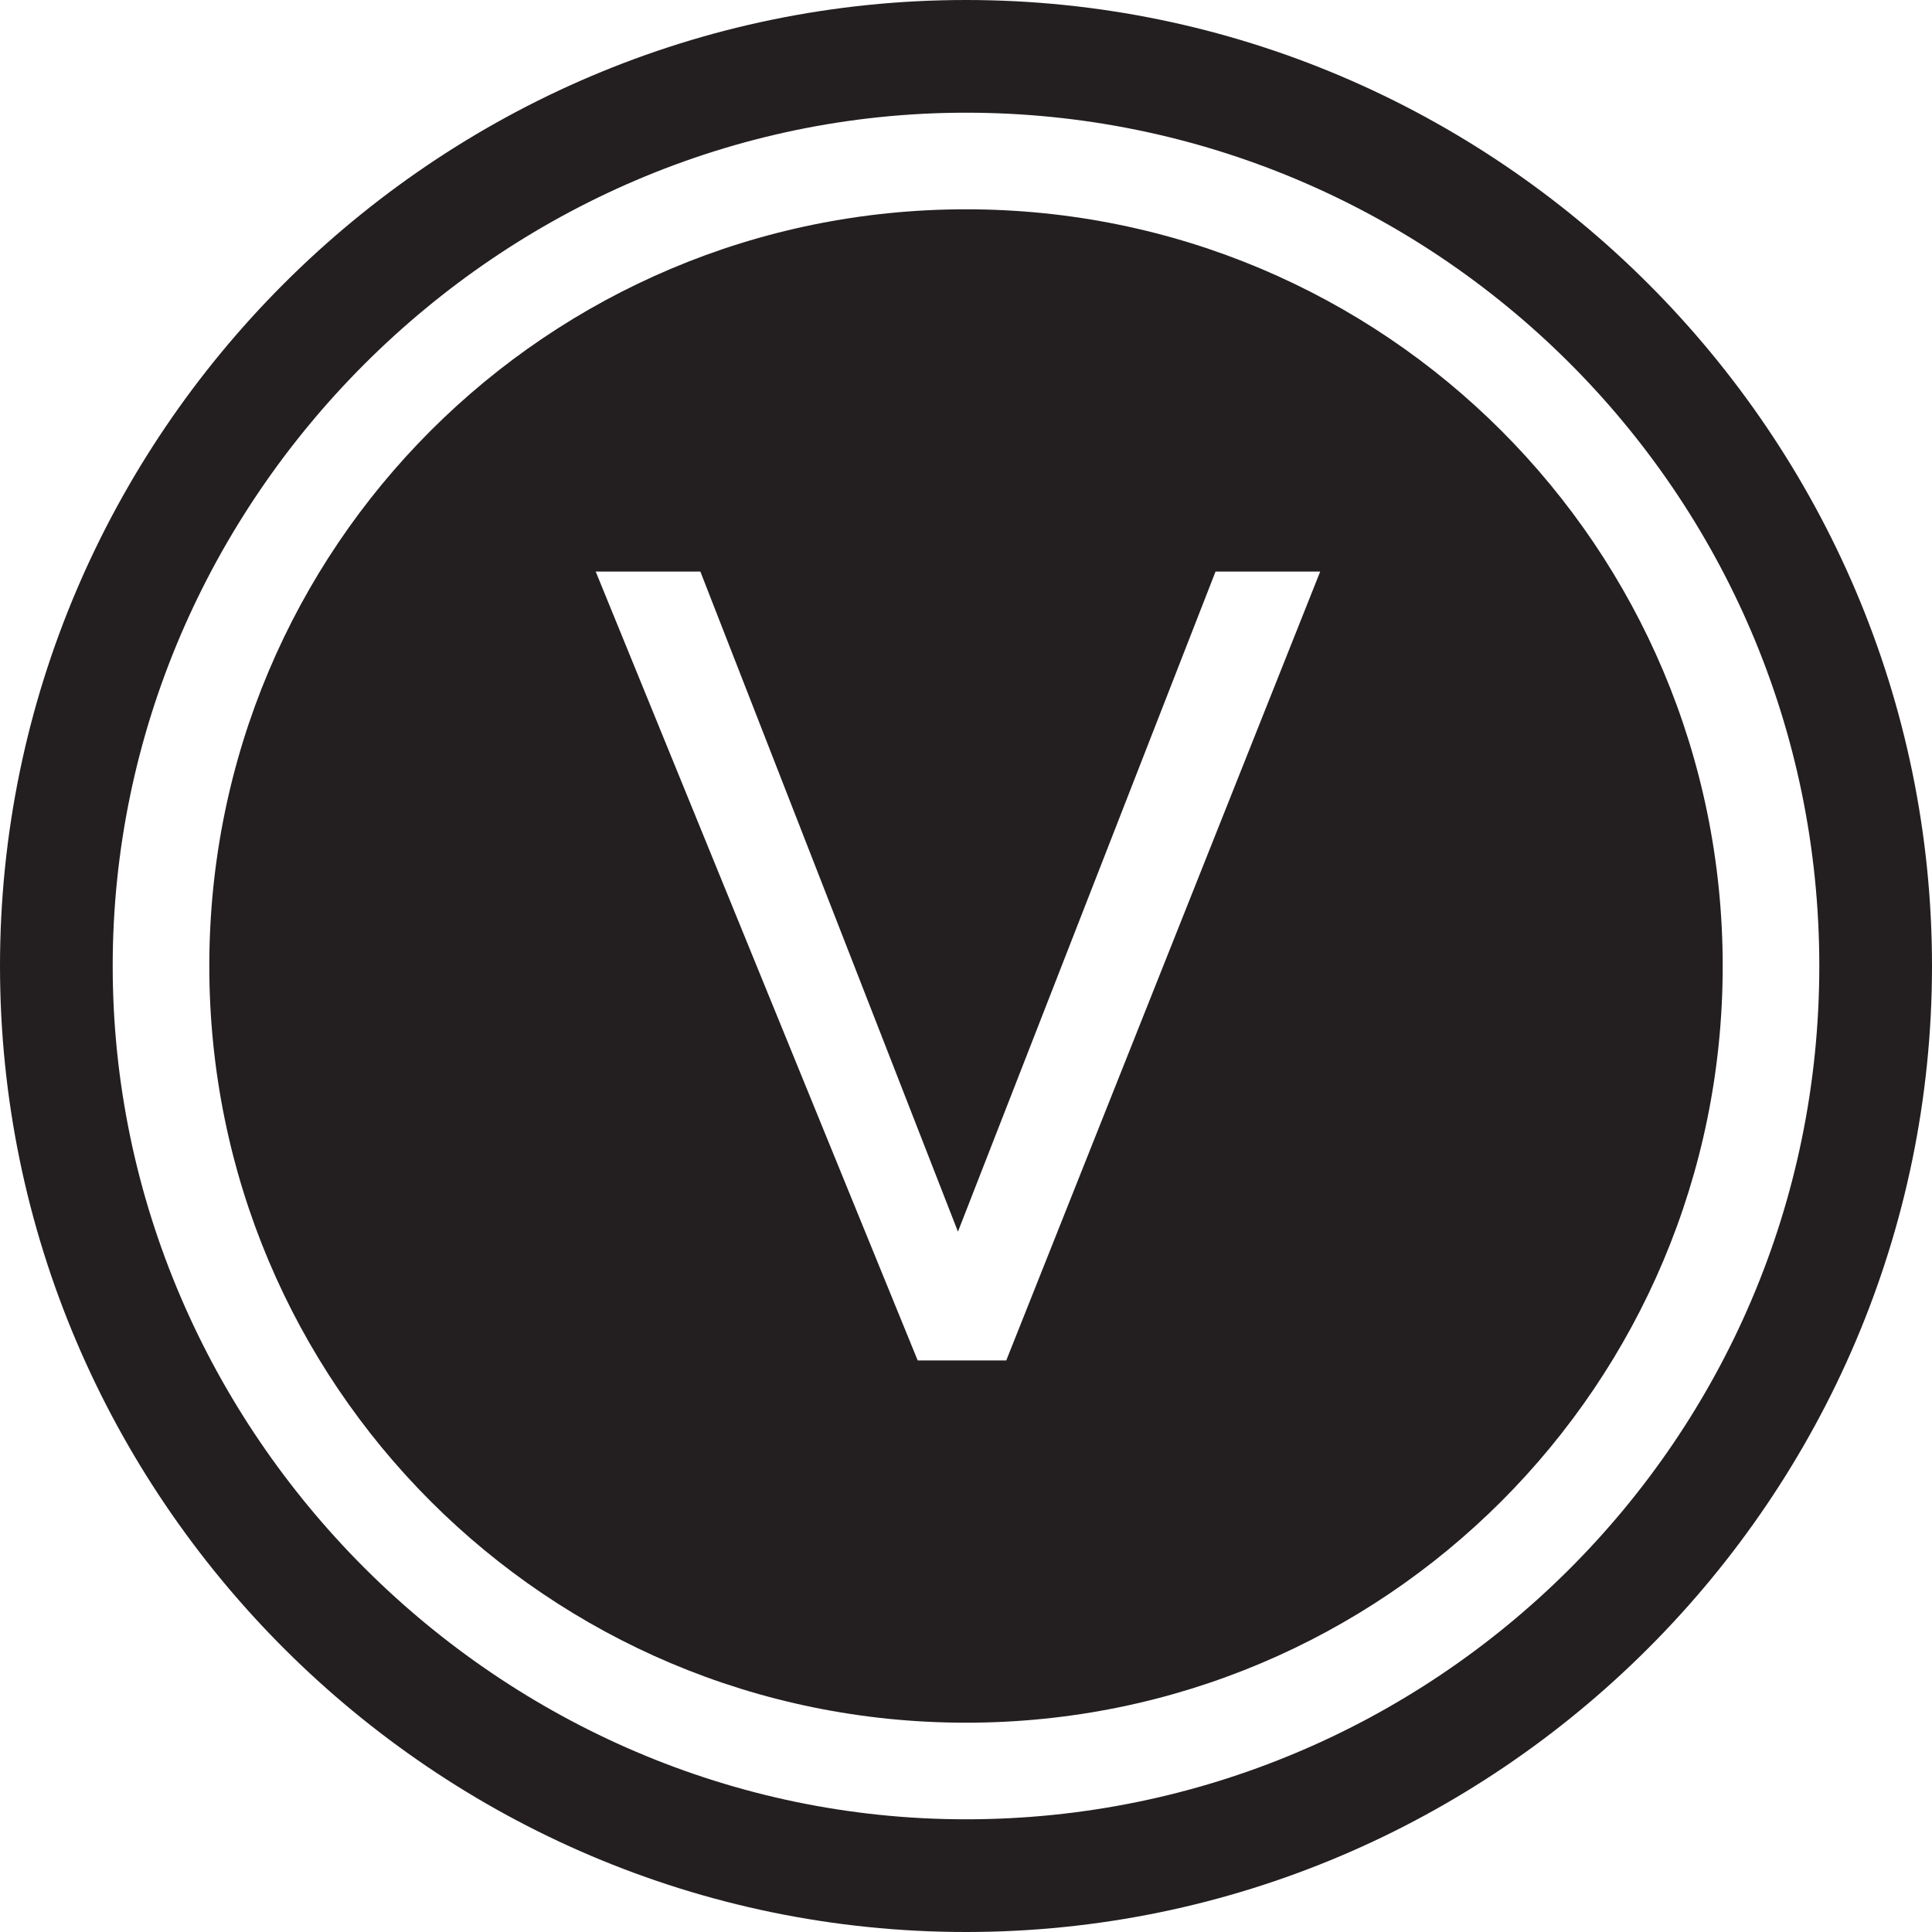 <?xml version="1.0" encoding="utf-8"?>
<!-- Generator: Adobe Illustrator 21.1.0, SVG Export Plug-In . SVG Version: 6.00 Build 0)  -->
<svg version="1.1" id="Layer_1" xmlns="http://www.w3.org/2000/svg" xmlns:xlink="http://www.w3.org/1999/xlink" x="0px" y="0px"
	 viewBox="0 0 24 24" style="enable-background:new 0 0 24 24;" xml:space="preserve">
<style type="text/css">
	.st0{fill:#231F20;}
</style>
<g>
	<path class="st0" d="M12,0C5.4,0,0,5.4,0,12s5.4,12,12,12c6.6,0,12-5.4,12-12S18.6,0,12,0z M12,22.6C6.2,22.6,1.4,17.8,1.4,12
		S6.2,1.4,12,1.4c5.8,0,10.6,4.7,10.6,10.6S17.8,22.6,12,22.6z"/>
	<path class="st0" d="M12,2.6c-5.2,0-9.4,4.2-9.4,9.4c0,5.2,4.2,9.4,9.4,9.4c5.2,0,9.4-4.2,9.4-9.4C21.4,6.8,17.2,2.6,12,2.6z
		 M12.5,16.9h-1.1l-4-9.8h1.3l3.2,8.2l3.2-8.2h1.3L12.5,16.9z"/>
</g>
</svg>
